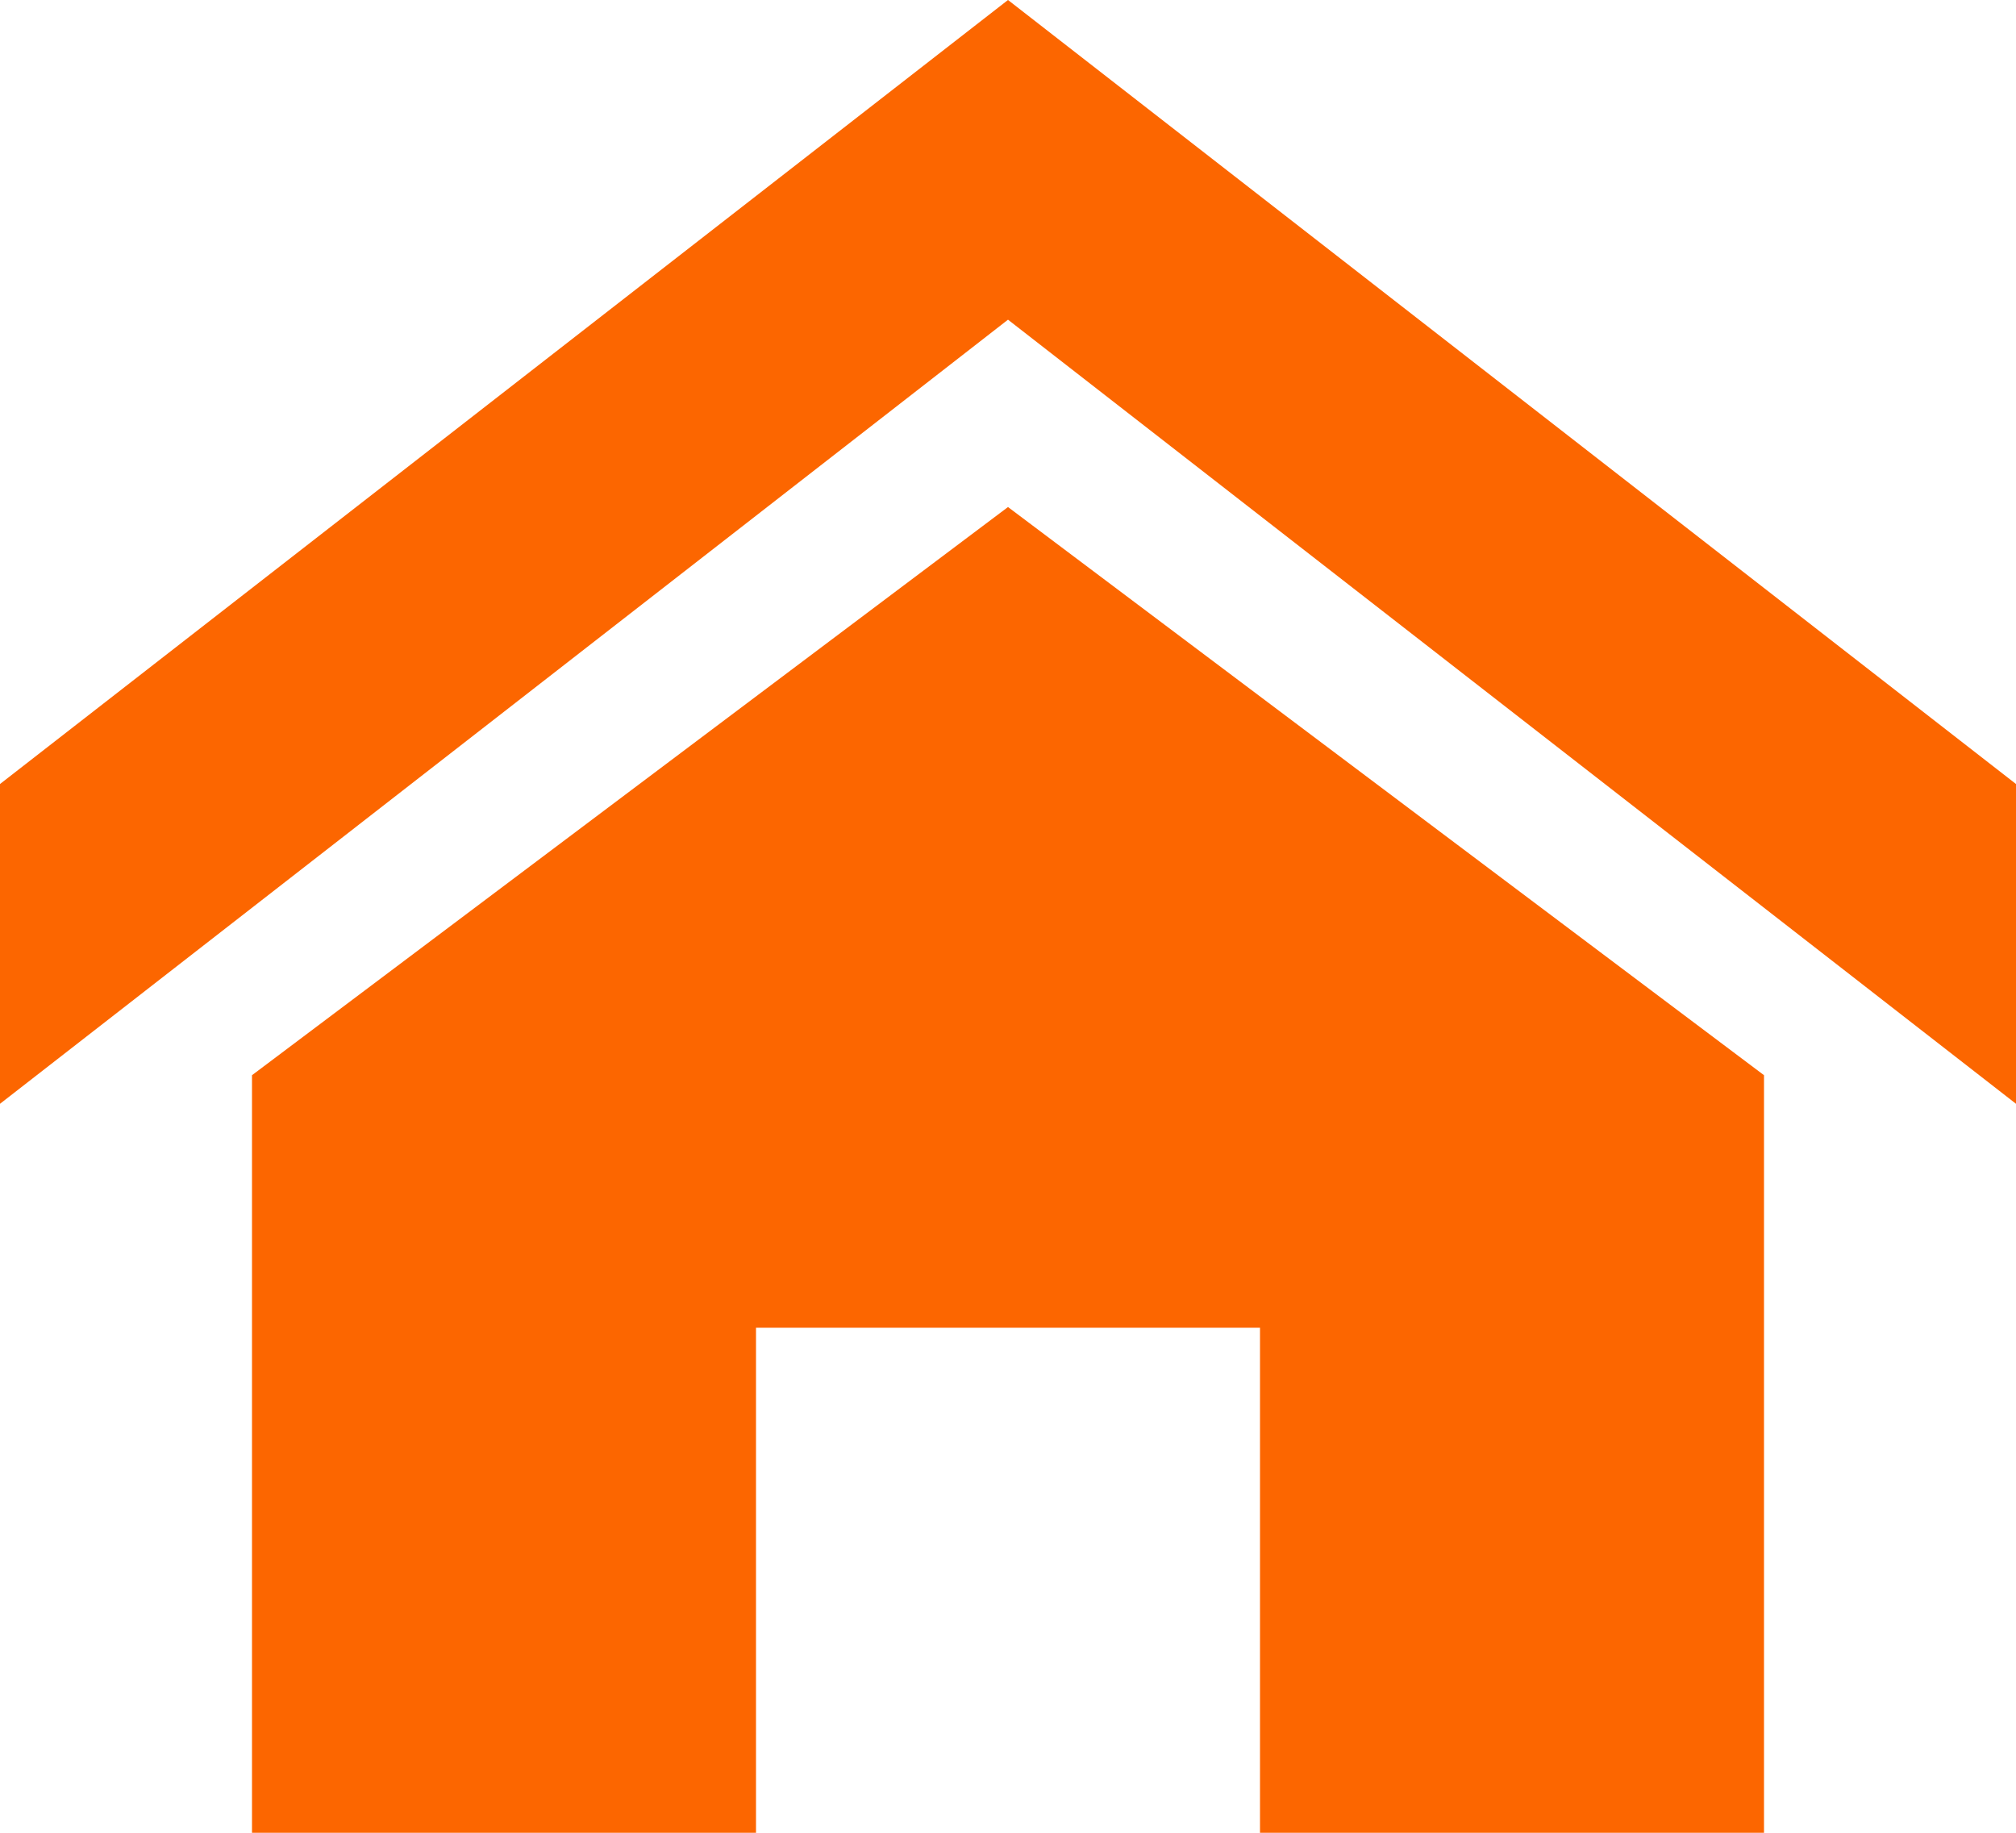 <svg width="44" height="40" viewBox="0 0 44 40" fill="none" xmlns="http://www.w3.org/2000/svg">
<g clip-path="url(#clip0_2146_22768)">
<path d="M44 24.09L22 6.977L0 24.09V17.111L22 0L44 17.111V24.09ZM38.5 23.466V40H27.5V28.978H16.5V40H5.5V23.466L22 11.066L38.5 23.466Z" fill="#FC6600"/>
</g>
<defs>
<clipPath id="clip0_2146_22768">
<rect width="44" height="40" fill="white"/>
</clipPath>
</defs>
</svg>
